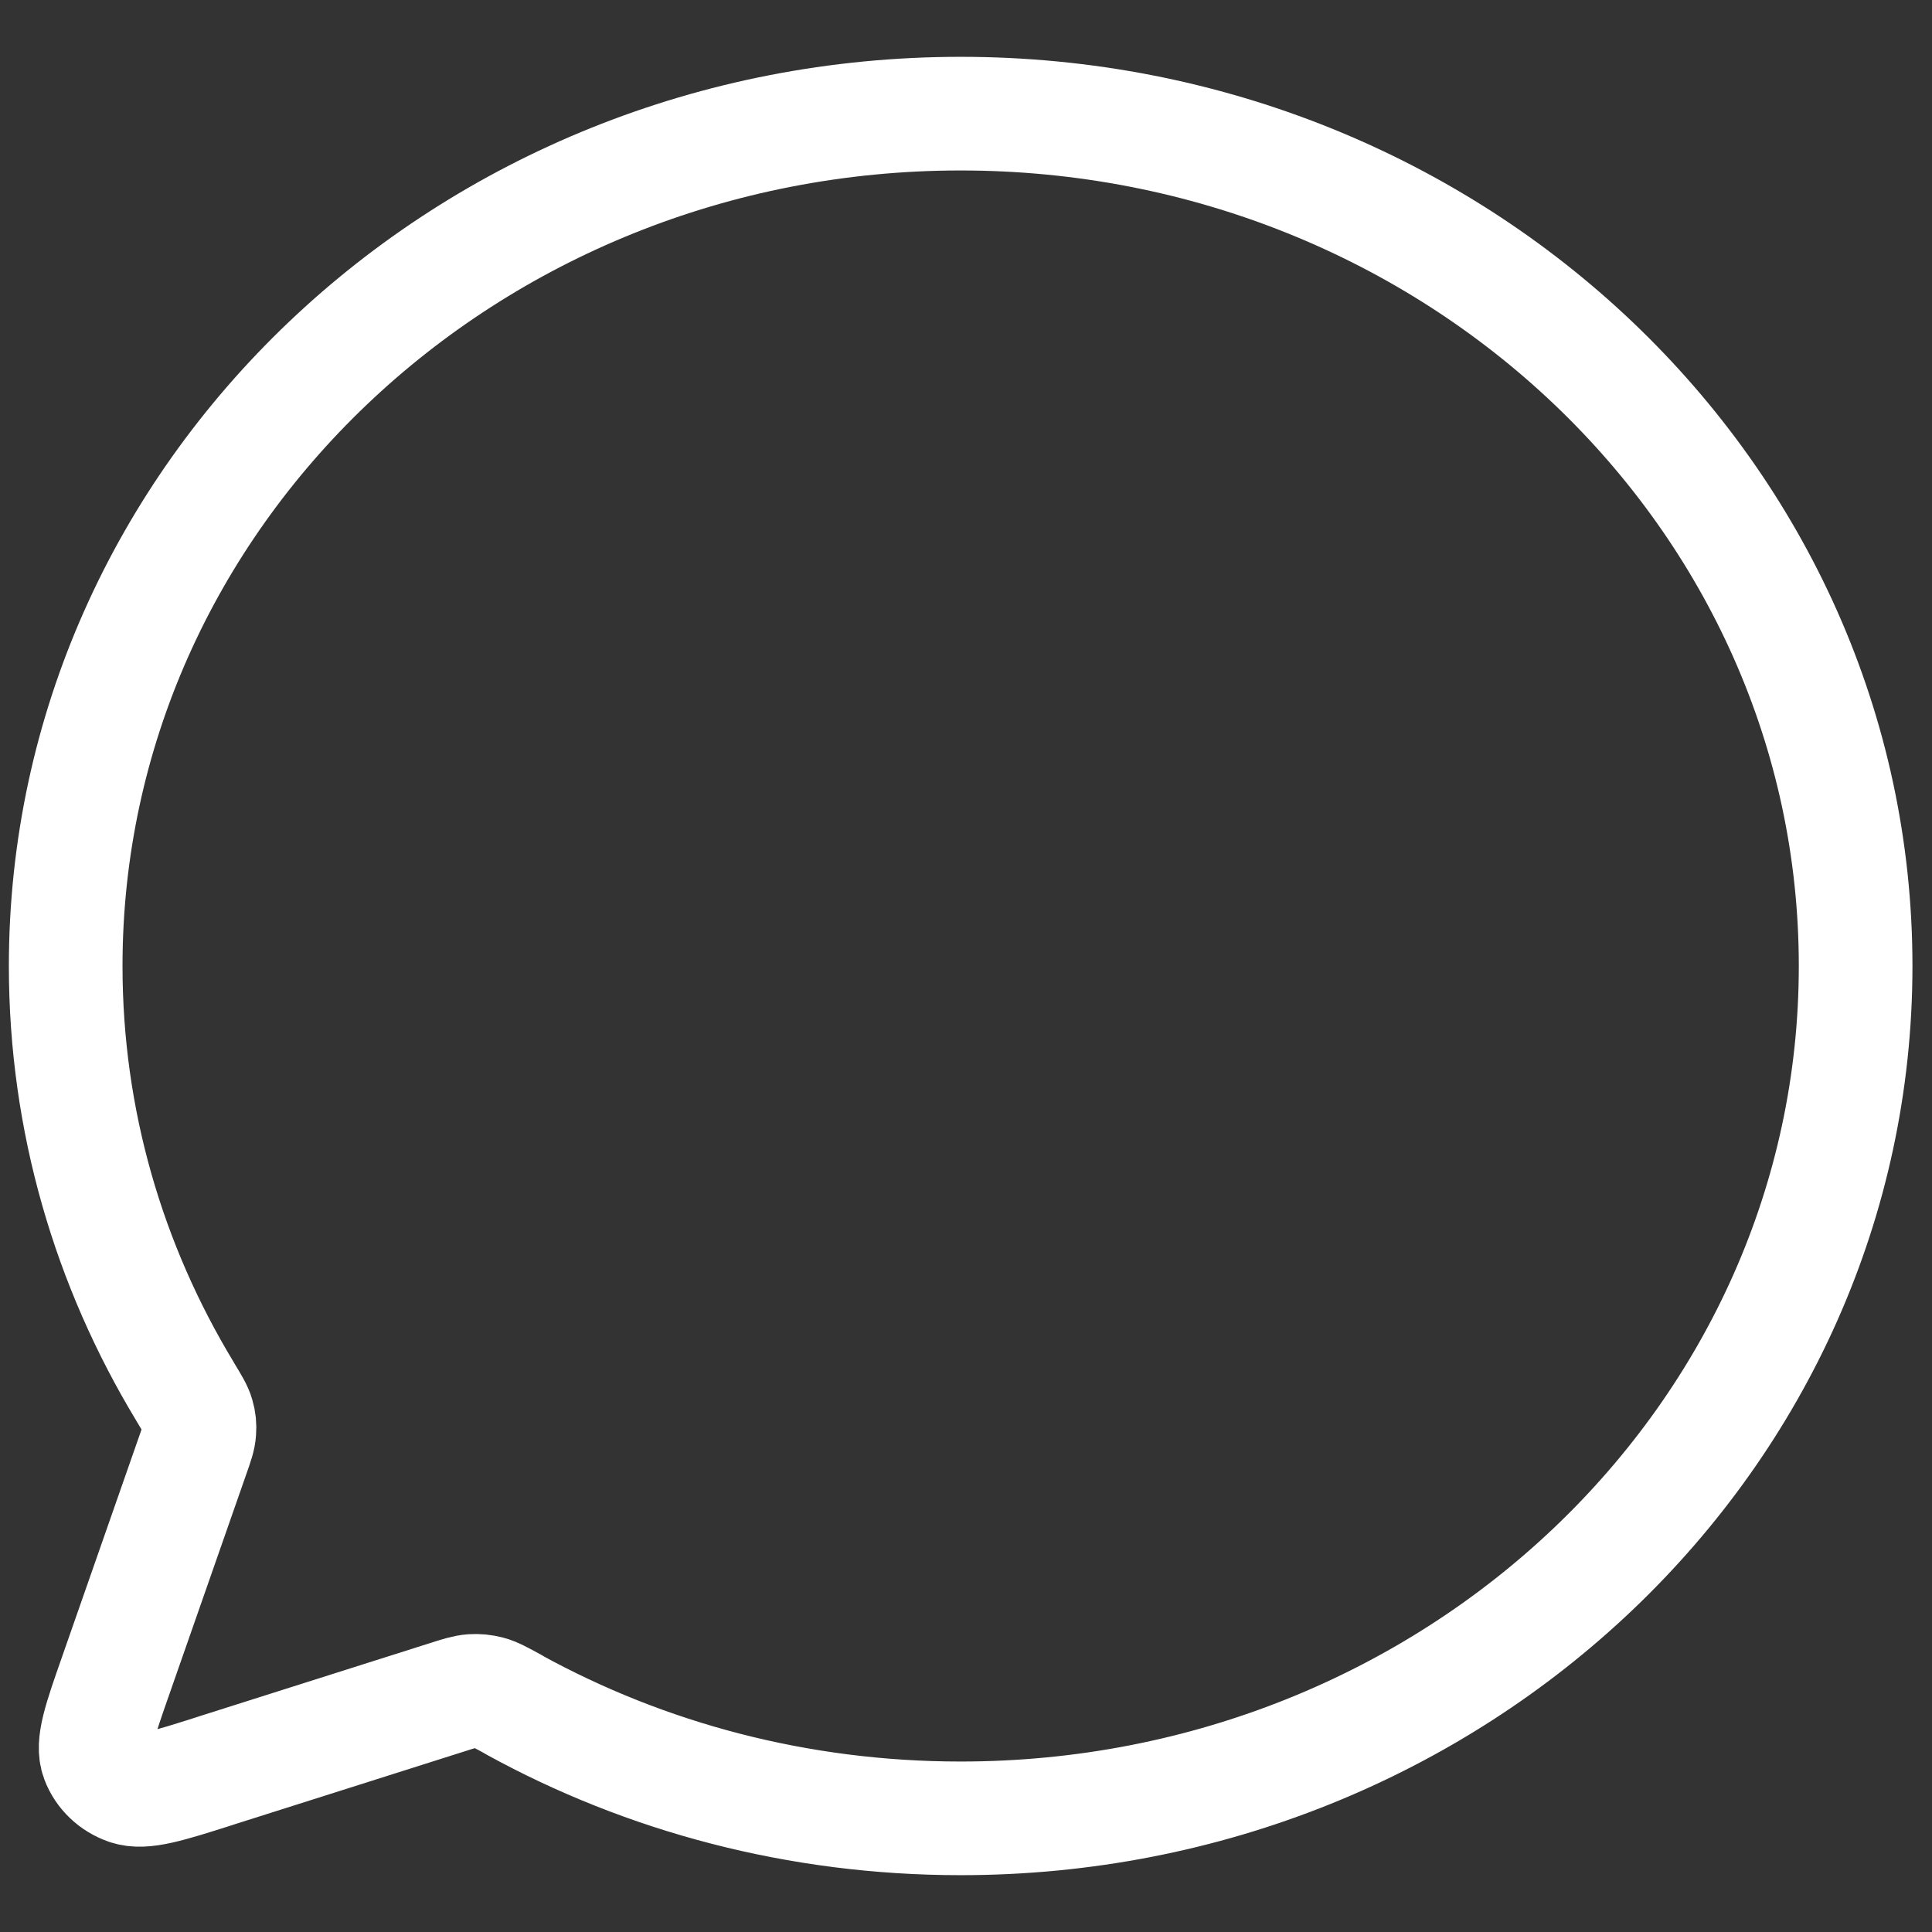 <svg width="17" height="17" viewBox="0 0 17 17" fill="none" xmlns="http://www.w3.org/2000/svg">
<rect x="0" y="0" width="17" height="17" fill="#333333" stroke="none"/>
<path d="M4.524 15.002C5.68 15.637 7.022 16 8.453 16C12.802 16 16.328 12.642 16.328 8.5C16.328 4.358 12.802 1 8.453 1C4.104 1 0.578 4.358 0.578 8.5C0.578 9.863 0.96 11.14 1.627 12.242L1.629 12.246C1.693 12.352 1.726 12.405 1.74 12.456C1.754 12.503 1.758 12.546 1.754 12.595C1.751 12.648 1.732 12.703 1.693 12.813L1.021 14.735L1.02 14.738C0.878 15.143 0.807 15.346 0.858 15.481C0.902 15.599 1 15.692 1.123 15.734C1.265 15.782 1.477 15.715 1.901 15.58L1.906 15.578L3.924 14.938C4.039 14.901 4.097 14.883 4.153 14.879C4.205 14.876 4.249 14.88 4.299 14.893C4.353 14.907 4.409 14.938 4.521 14.999L4.524 15.002Z" stroke="white" stroke-linecap="round" stroke-linejoin="round"/>
</svg>
